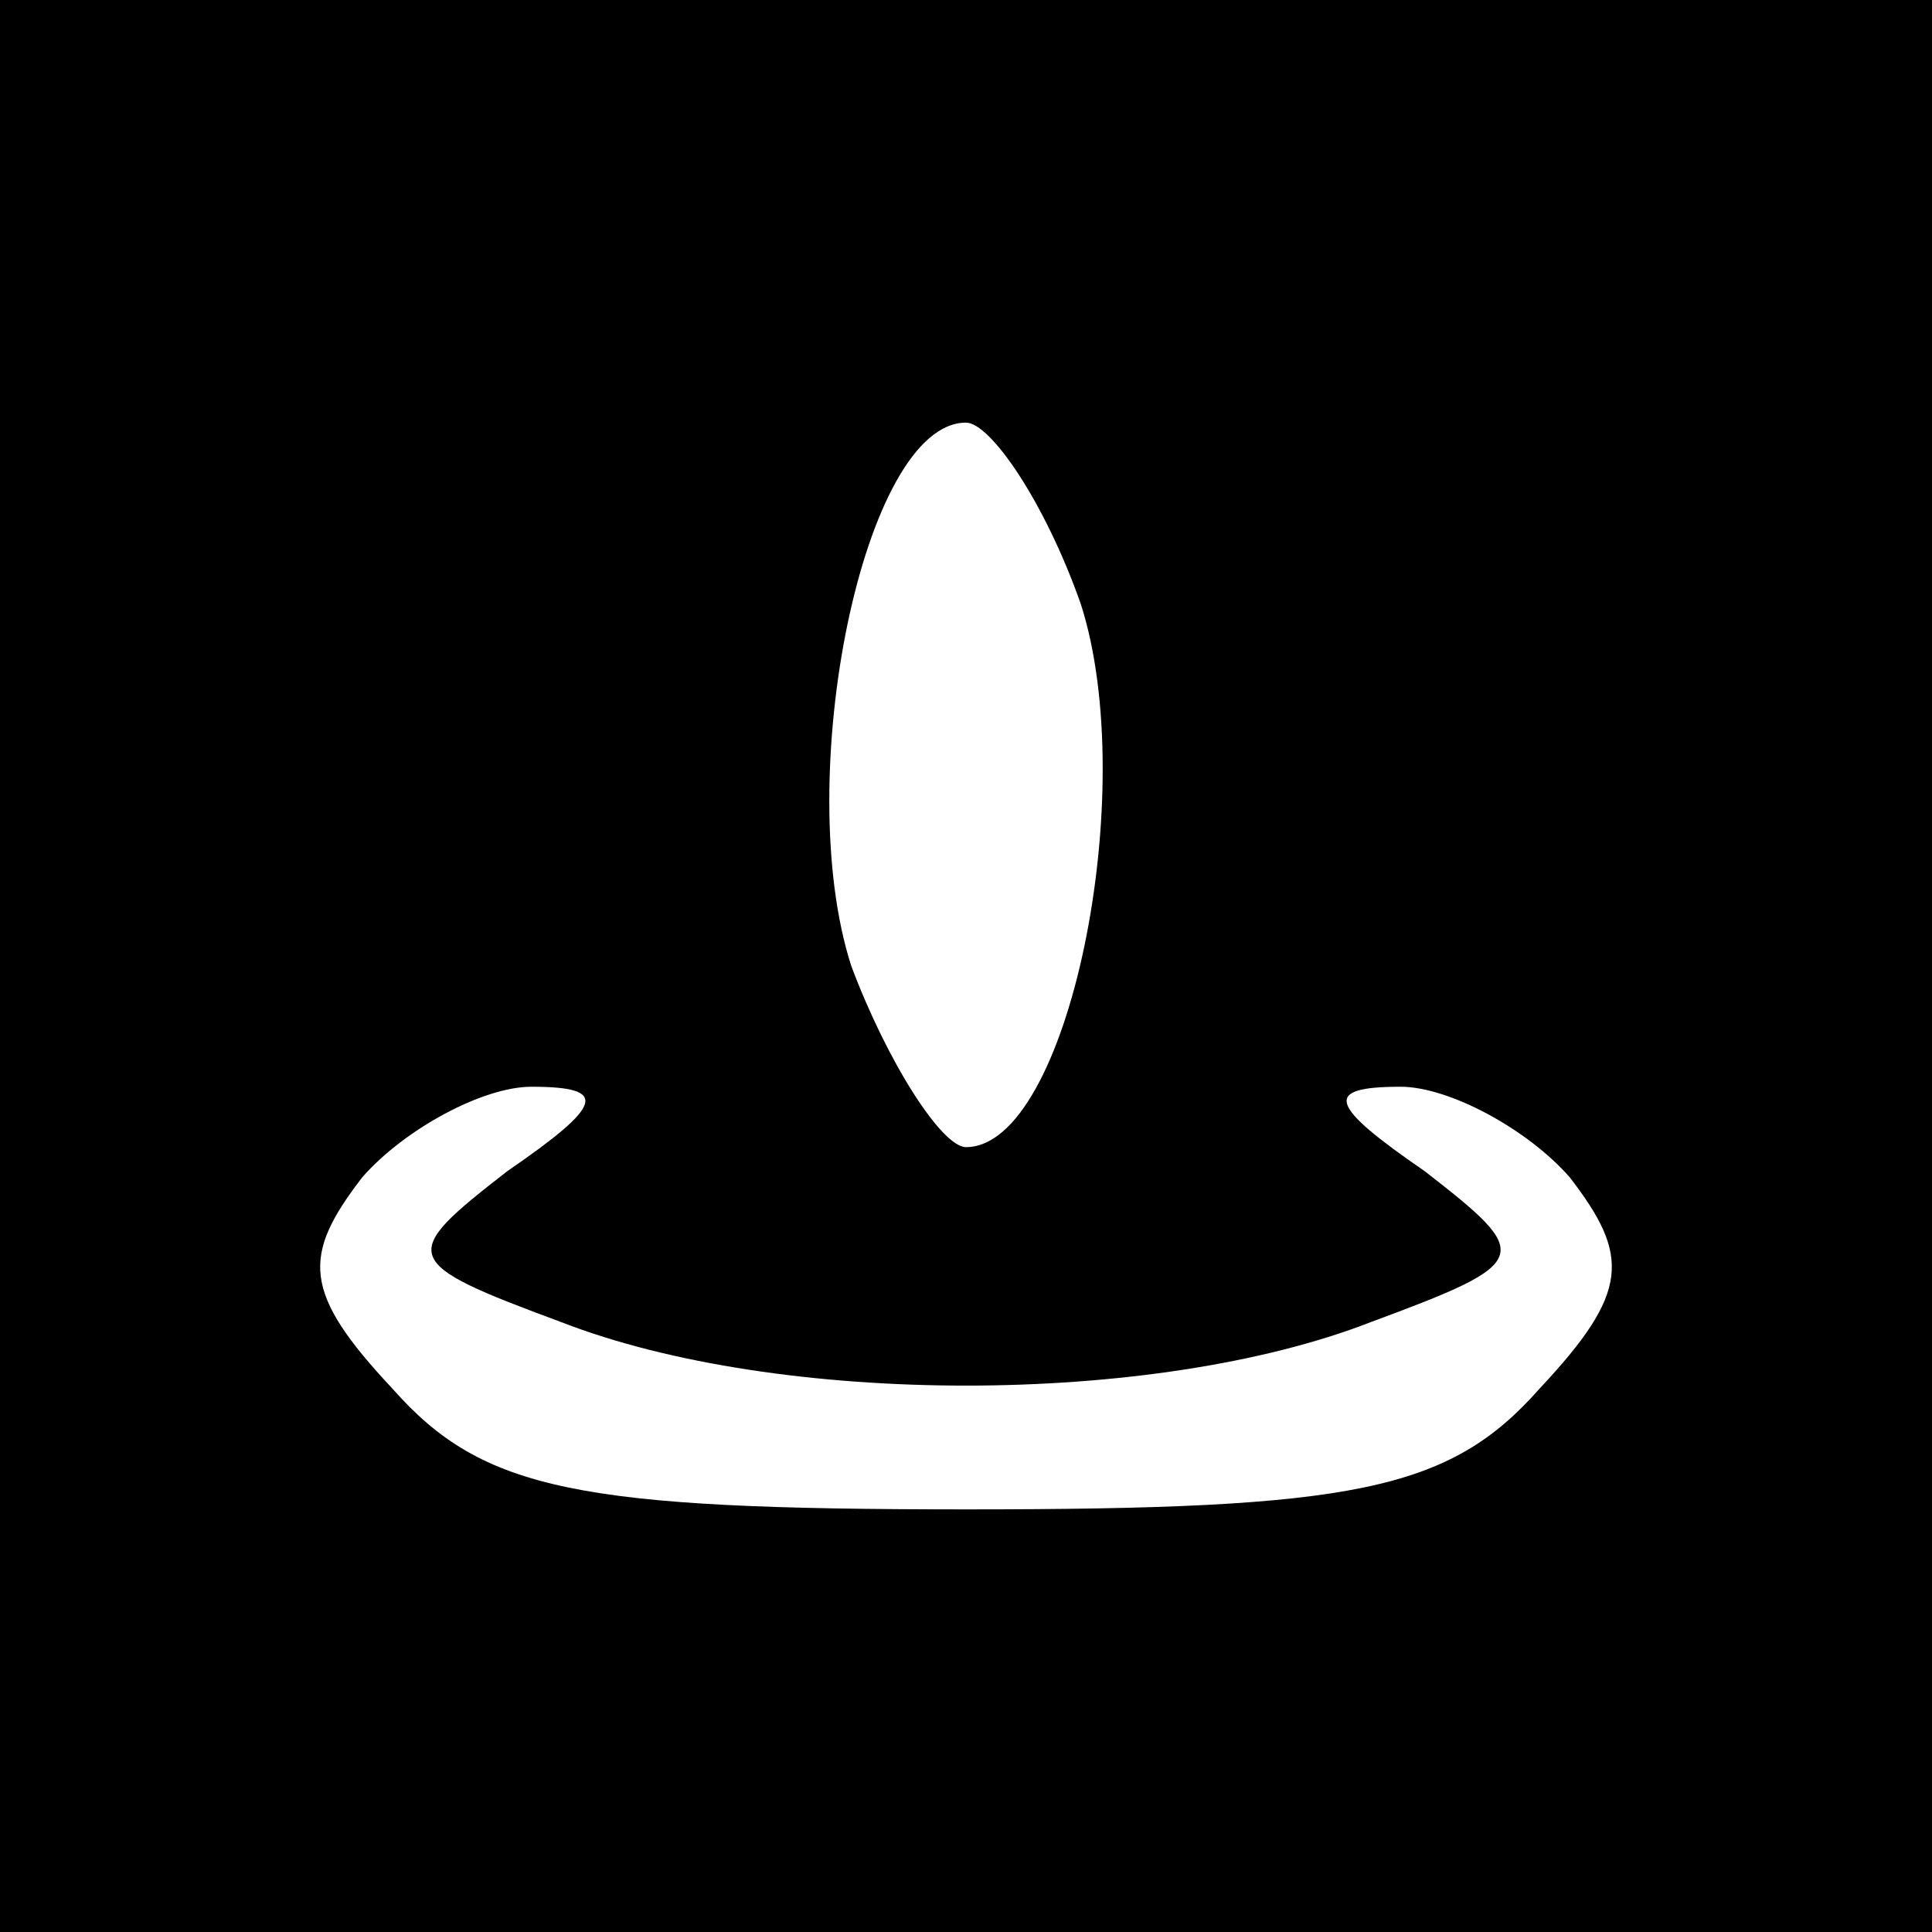 <?xml version="1.0" standalone="no"?>
<!DOCTYPE svg PUBLIC "-//W3C//DTD SVG 20010904//EN"
 "http://www.w3.org/TR/2001/REC-SVG-20010904/DTD/svg10.dtd">
<svg version="1.0" xmlns="http://www.w3.org/2000/svg"
 width="32pt" height="32pt" viewBox="0 0 32 32"
 preserveAspectRatio="xMidYMid meet">
<rect x="0" y="0" width="32" height="32" fill="#808080" stroke="none"/>
<g transform="translate(0,32) scale(0.1,-0.1)"
fill="#000000" stroke="none">
<path fill="#000000" stroke="none" d="M0 160 l0 -160 160 0 160 0 0 160 0
160 -160 0 -160 0 0 -160z"/>
<path fill="#ffffff" stroke="none" d="M179 220 c10 -31 -2 -90 -19 -90 -4 0
-13 14 -19 30 -10 31 2 90 19 90 4 0 13 -13 19 -30z"/>
<path fill="#ffffff" stroke="none" d="M84 126 c-18 -14 -18 -15 9 -25 36 -14
98 -14 134 0 27 10 27 11 9 25 -16 11 -17 14 -4 14 8 0 21 -7 28 -15 10 -13
10 -19 -5 -35 -15 -17 -31 -20 -95 -20 -64 0 -80 3 -95 20 -15 16 -15 22 -5
35 7 8 20 15 28 15 13 0 12 -3 -4 -14z"/>
</g>
</svg>

